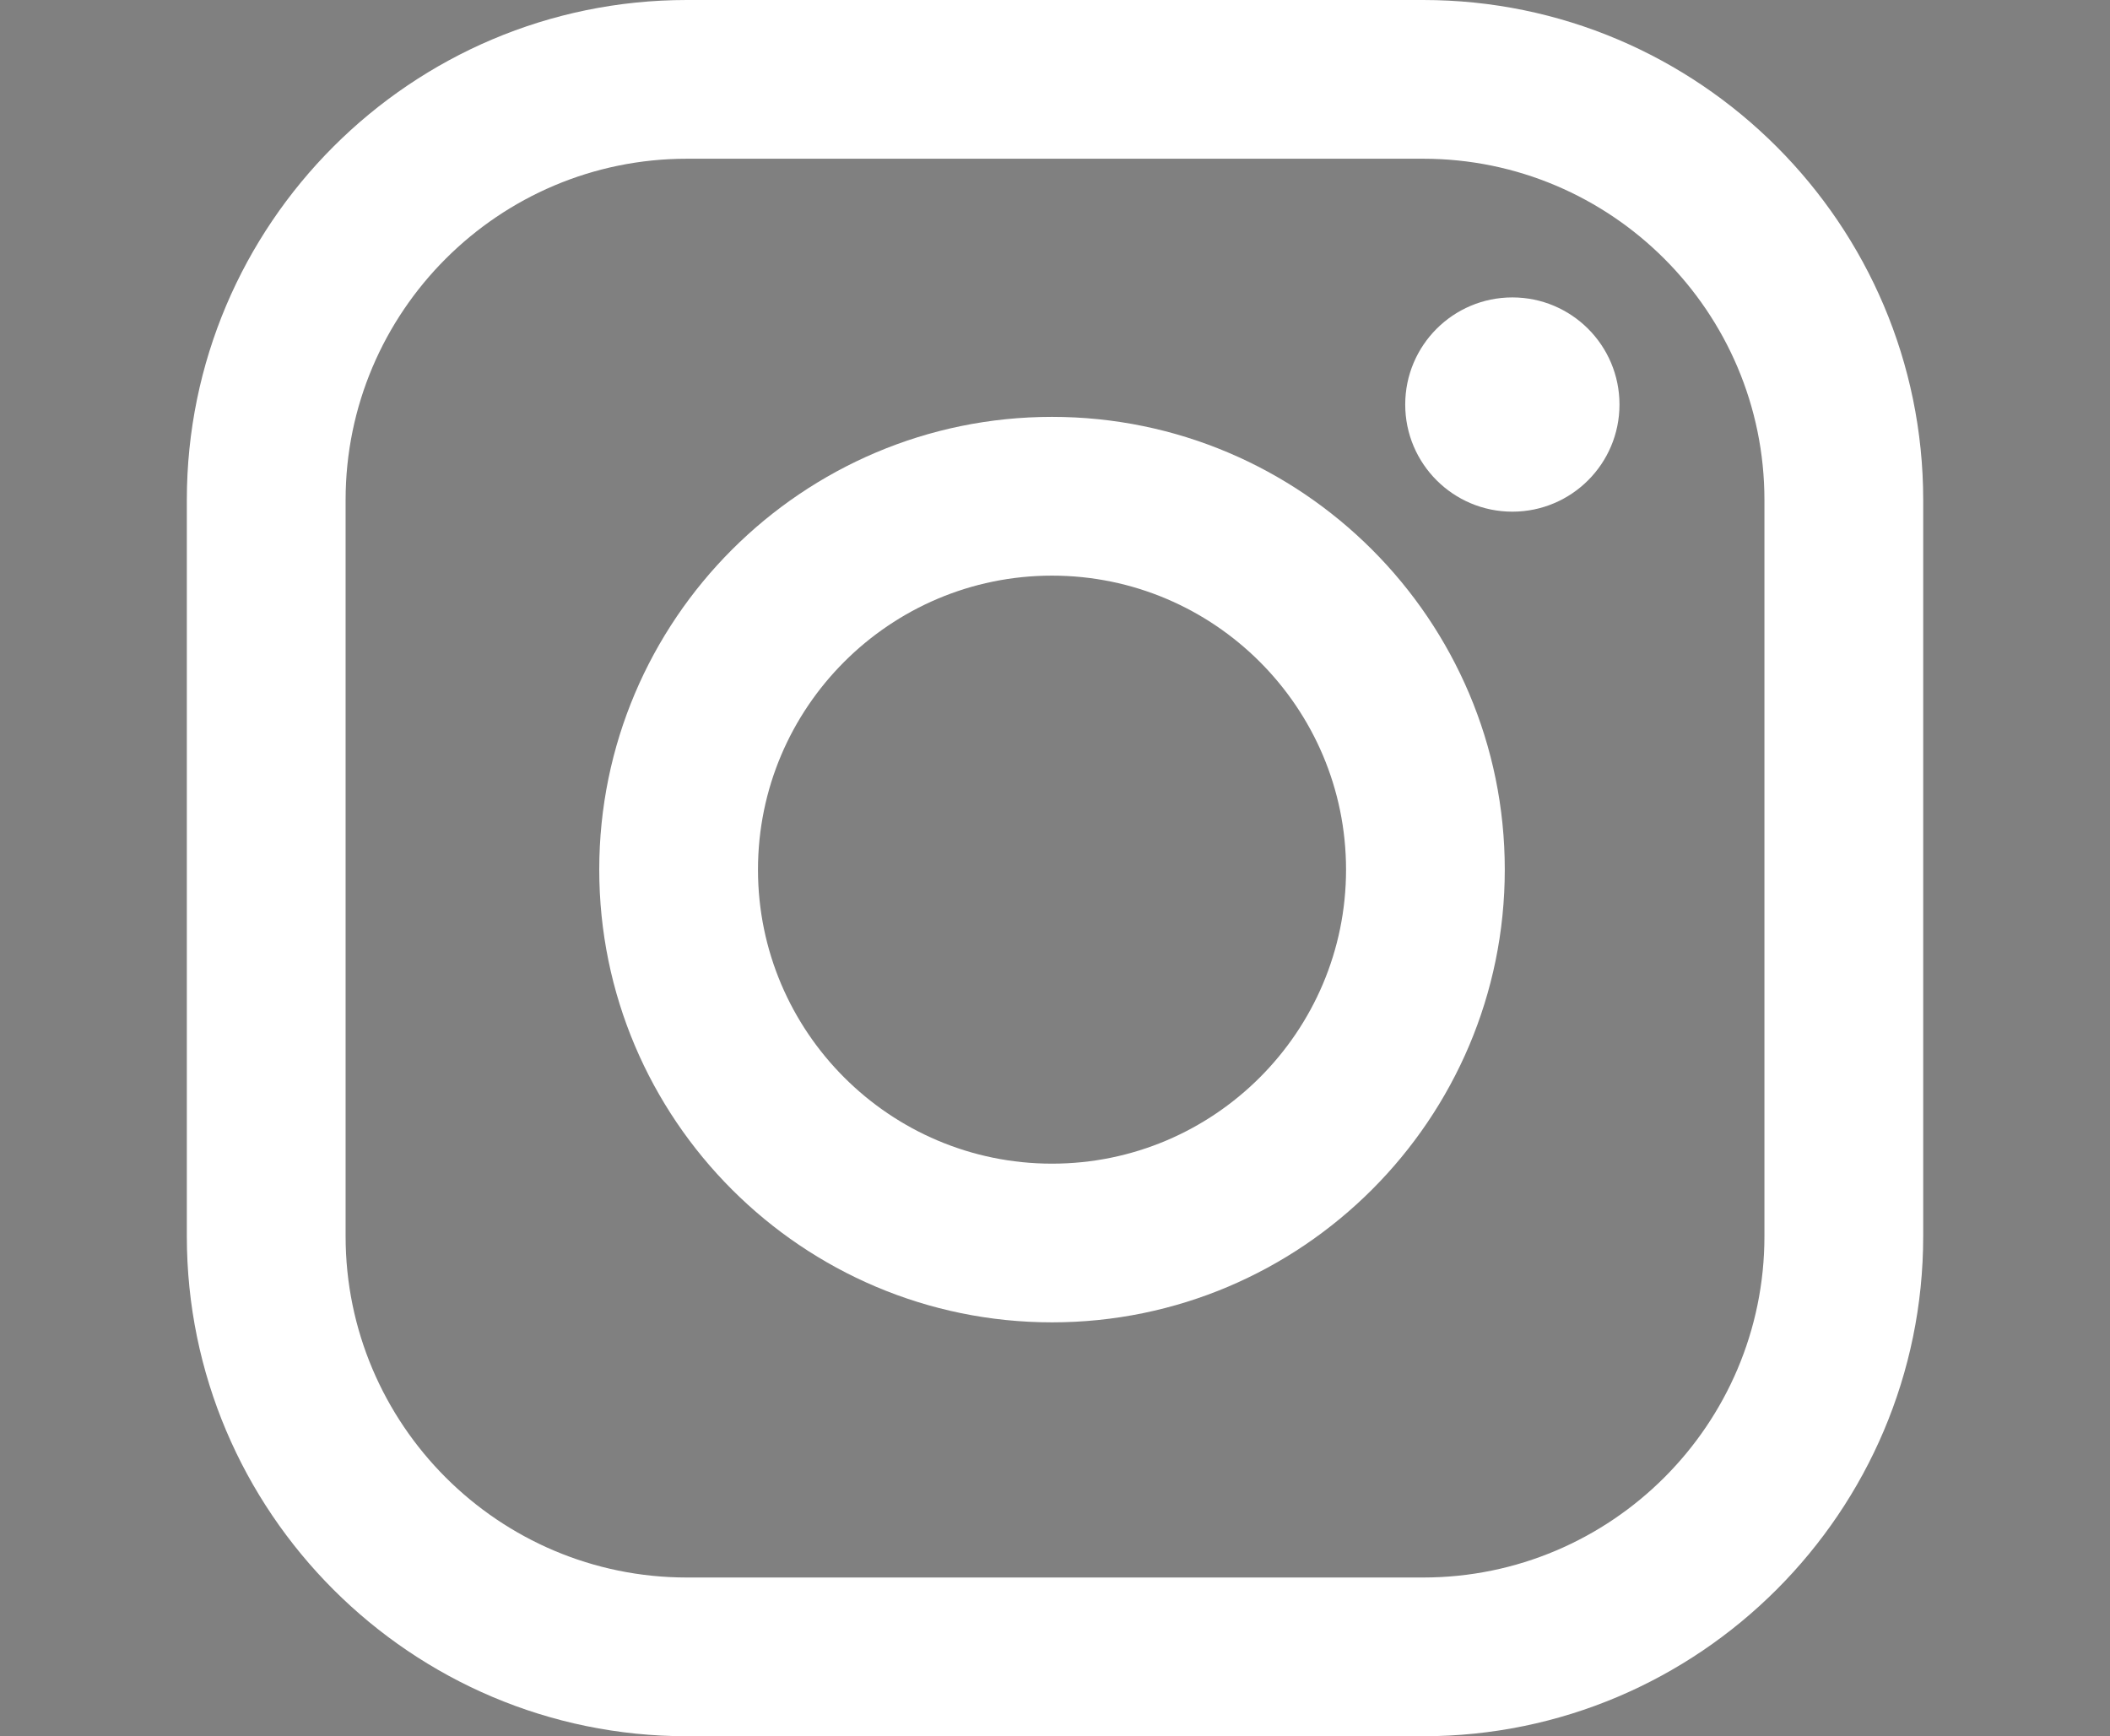 <?xml version="1.0" encoding="utf-8"?>
<!-- Generator: Adobe Illustrator 21.1.0, SVG Export Plug-In . SVG Version: 6.00 Build 0)  -->
<svg version="1.1" id="Layer_1" xmlns="http://www.w3.org/2000/svg" xmlns:xlink="http://www.w3.org/1999/xlink" x="0px" y="0px"
	 viewBox="0 0 60.76 50" enable-background="new 0 0 60.76 50" xml:space="preserve">
<rect x="0" y="0" width="60.76" height="50" fill="#808080" stroke="none"/>
<g>
	<path fill="#FFFFFF" d="M40.981,0H19.779C11.839,0,5.38,6.459,5.38,14.398v21.203C5.38,43.541,11.839,50,19.779,50h21.203
		c7.939,0,14.399-6.459,14.399-14.398V14.398C55.38,6.459,48.921,0,40.981,0z M50.809,35.602c0,5.419-4.409,9.827-9.827,9.827
		H19.779c-5.419,0-9.827-4.409-9.827-9.827V14.398c0-5.419,4.408-9.827,9.827-9.827h21.203c5.419,0,9.827,4.409,9.827,9.827V35.602z
		"/>
	<circle fill="#FFFFFF" cx="43.55" cy="11.65" r="3.085"/>
	<path fill="#FFFFFF" d="M30.294,12.005c-7.189,0-13.038,5.849-13.038,13.038c0,7.189,5.849,13.038,13.038,13.038
		c7.189,0,13.038-5.849,13.038-13.038C43.333,17.854,37.484,12.005,30.294,12.005z M30.294,33.511c-4.669,0-8.467-3.798-8.467-8.467
		c0-4.669,3.798-8.467,8.467-8.467s8.467,3.798,8.467,8.467C38.762,29.712,34.963,33.511,30.294,33.511z"/>
</g>
<rect x="-13.667" y="-849.421" fill="#000113" width="841.89" height="595.28"/>
<g>
	<rect x="22.462" y="-815.716" fill="#FFFFFF" width="100" height="100"/>
	<g>
		<g>
			<path fill="#000113" d="M89.424-725.716H55.499c-12.703,0-23.038-10.335-23.038-23.038v-33.925
				c0-12.703,10.334-23.038,23.038-23.038h33.925c12.703,0,23.038,10.334,23.038,23.038v33.925
				C112.462-736.051,102.127-725.716,89.424-725.716z M55.499-798.403c-8.67,0-15.724,7.054-15.724,15.724v33.925
				c0,8.67,7.054,15.724,15.724,15.724h33.925c8.67,0,15.724-7.054,15.724-15.724v-33.925c0-8.67-7.054-15.724-15.724-15.724H55.499
				z"/>
		</g>
		<g>
			<path fill="#000113" d="M72.325-744.786c-11.502,0-20.86-9.358-20.86-20.86c0-11.503,9.358-20.861,20.86-20.861
				c11.503,0,20.861,9.358,20.861,20.861C93.186-754.143,83.827-744.786,72.325-744.786z M72.325-779.193
				c-7.47,0-13.547,6.077-13.547,13.547c0,7.47,6.077,13.547,13.547,13.547c7.47,0,13.548-6.077,13.548-13.547
				C85.872-773.116,79.794-779.193,72.325-779.193z"/>
		</g>
		<circle fill="#000113" cx="93.533" cy="-787.076" r="4.936"/>
	</g>
</g>
<g>
	<rect x="140.867" y="-815.716" fill="#FFFFFF" width="100" height="100"/>
	<path fill="#000113" d="M194.603-715.716v-36.515h-11.918v-14.2h11.918v-12.932c0,0,0.467-14.531,14.795-16.047
		c0,0,7.448-0.689,14.746,0v12.951h-9.098c0,0-5.855,0-5.855,5.856c0,5.855,0,9.988,0,9.988h14.122l-2.342,14.191h-11.849v36.708
		H194.603z"/>
</g>
<g>
	<rect x="259.272" y="-815.716" fill="#FFFFFF" width="100" height="100"/>
	<g>
		<path fill="#000113" d="M348.928-752.629c-0.3,6.583-3.288,13.474-14.048,14.155c-10.76,0.682-42.443,0.598-51.111,0
			c-8.668-0.598-13.45-5.296-14.048-14.155c-0.598-8.859-0.598-18.21,0-26.387c0.598-8.177,4.882-13.044,14.048-13.857
			c9.167-0.813,44.137-0.697,51.708,0c7.572,0.697,12.852,5.296,13.451,13.857C349.525-770.455,349.226-759.212,348.928-752.629z"/>
		<polygon fill="#FFFFFF" points="301.702,-777.927 301.702,-753.418 321.628,-765.673 		"/>
	</g>
</g>
<g>
	<rect x="377.677" y="-815.716" fill="#FFFFFF" width="100" height="100"/>
	<path fill="#000113" d="M467.677-790.953c-5.846,2.748-8.794,2.299-8.794,2.299c5.996-3.948,6.546-8.795,6.546-8.795
		c-4.997,3.148-10.586,3.94-10.586,3.94v0.003c-2.987-3.155-7.213-5.126-11.9-5.126c-9.052,0-16.39,7.338-16.39,16.39
		c0,1.23,0.14,2.428,0.397,3.581c-21.858-0.853-33.314-17.173-33.314-17.173c-7.062,13.992,4.797,22.12,4.797,22.12
		c-3.997-0.133-6.929-1.866-6.929-1.866c-0.4,13.326,12.637,16.123,12.637,16.123c-2.421,0.933-7.174,0.267-7.174,0.267
		c3.73,11.193,14.924,11.46,14.924,11.46c-8.261,8.794-24.212,6.872-24.212,6.872c8.873,6.081,19.903,9.097,31.425,7.732
		c24.646-2.919,42.424-24.8,40.481-49.326C464.873-785.733,467.677-790.953,467.677-790.953z"/>
</g>
<g>
	<rect x="224.145" y="-535.716" fill="#FFFFFF" width="100" height="100"/>
	<g>
		<g>
			<path fill="#000113" d="M291.107-445.716h-33.925c-12.703,0-23.038-10.336-23.038-23.038v-33.925
				c0-12.703,10.335-23.037,23.038-23.037h33.925c12.703,0,23.038,10.334,23.038,23.037v33.925
				C314.145-456.052,303.81-445.716,291.107-445.716z M257.182-518.403c-8.67,0-15.724,7.055-15.724,15.725v33.925
				c0,8.671,7.054,15.724,15.724,15.724h33.925c8.67,0,15.724-7.053,15.724-15.724v-33.925c0-8.67-7.054-15.725-15.724-15.725
				H257.182z"/>
		</g>
		<g>
			<path fill="#000113" d="M274.008-464.786c-11.502,0-20.86-9.357-20.86-20.859c0-11.504,9.358-20.861,20.86-20.861
				c11.503,0,20.861,9.357,20.861,20.861C294.869-474.143,285.511-464.786,274.008-464.786z M274.008-499.193
				c-7.47,0-13.547,6.077-13.547,13.548c0,7.469,6.077,13.547,13.547,13.547s13.548-6.078,13.548-13.547
				C287.556-493.116,281.477-499.193,274.008-499.193z"/>
		</g>
		<circle fill="#000113" cx="295.216" cy="-507.075" r="4.936"/>
	</g>
</g>
<g>
	<rect x="342.55" y="-535.716" fill="#FFFFFF" width="100" height="100"/>
	<path fill="#000113" d="M396.286-435.716v-36.516h-11.918v-14.199h11.918v-12.933c0,0,0.467-14.531,14.795-16.047
		c0,0,7.449-0.688,14.746,0v12.95h-9.098c0,0-5.855,0.001-5.855,5.857c0,5.854,0,9.988,0,9.988h14.123l-2.342,14.19h-11.85v36.709
		H396.286z"/>
</g>
<g>
	<rect x="460.678" y="-535.716" fill="#FFFFFF" width="100" height="100"/>
	<path fill="#000113" d="M550.678-510.953c-5.846,2.749-8.795,2.299-8.795,2.299c5.996-3.948,6.547-8.795,6.547-8.795
		c-4.998,3.147-10.586,3.94-10.586,3.94v0.004c-2.988-3.156-7.213-5.127-11.9-5.127c-9.053,0-16.391,7.338-16.391,16.391
		c0,1.23,0.141,2.428,0.397,3.58c-21.857-0.852-33.314-17.172-33.314-17.172c-7.062,13.991,4.797,22.119,4.797,22.119
		c-3.996-0.133-6.928-1.865-6.928-1.865c-0.4,13.326,12.637,16.123,12.637,16.123c-2.422,0.934-7.174,0.268-7.174,0.268
		c3.73,11.193,14.924,11.459,14.924,11.459c-8.262,8.795-24.213,6.873-24.213,6.873c8.873,6.081,19.904,9.096,31.426,7.732
		c24.645-2.919,42.424-24.801,40.481-49.326C547.873-505.733,550.678-510.953,550.678-510.953z"/>
</g>
<g>
	<path fill="#FFFFFF" d="M132.462-619.716c0,33-27,60-60,60s-60-27-60-60s27-60,60-60S132.462-652.716,132.462-619.716z"/>
	<path fill="#000113" d="M89.424-579.716H55.499c-12.703,0-23.038-10.335-23.038-23.038v-33.925
		c0-12.703,10.334-23.038,23.038-23.038h33.925c12.703,0,23.038,10.334,23.038,23.038v33.925
		C112.462-590.051,102.127-579.716,89.424-579.716z M55.499-652.403c-8.67,0-15.724,7.054-15.724,15.724v33.925
		c0,8.67,7.054,15.724,15.724,15.724h33.925c8.67,0,15.724-7.054,15.724-15.724v-33.925c0-8.67-7.054-15.724-15.724-15.724H55.499z"
		/>
	<path fill="#000113" d="M72.325-598.786c-11.502,0-20.86-9.358-20.86-20.86c0-11.503,9.358-20.861,20.86-20.861
		c11.503,0,20.861,9.358,20.861,20.861C93.186-608.143,83.827-598.786,72.325-598.786z M72.325-633.193
		c-7.47,0-13.547,6.077-13.547,13.547c0,7.47,6.077,13.547,13.547,13.547c7.47,0,13.548-6.077,13.548-13.547
		C85.872-627.116,79.794-633.193,72.325-633.193z"/>
	<circle fill="#000113" cx="93.533" cy="-641.076" r="4.936"/>
</g>
<g>
	<path fill="#FFFFFF" d="M260.867-619.716c0,33-27,60-60,60s-60-27-60-60s27-60,60-60S260.867-652.716,260.867-619.716z"/>
	<path fill="#000113" d="M204.603-559.716v-46.515h-11.918v-14.2h11.918v-12.932c0,0,0.467-14.531,14.795-16.047
		c0,0,7.448-0.689,14.746,0v12.951h-9.098c0,0-5.855,0-5.855,5.856c0,5.855,0,9.988,0,9.988h14.122l-2.342,14.191h-11.849v46.708
		H204.603z"/>
</g>
<g>
	<path fill="#FFFFFF" d="M389.272-619.716c0,33-27,60-60,60s-60-27-60-60s27-60,60-60S389.272-652.716,389.272-619.716z"/>
	<path fill="#000113" d="M368.928-606.629c-0.3,6.583-3.288,13.474-14.048,14.155c-10.76,0.682-42.443,0.598-51.111,0
		c-8.668-0.598-13.45-5.296-14.048-14.155c-0.598-8.859-0.598-18.21,0-26.387c0.598-8.177,4.882-13.044,14.048-13.857
		c9.167-0.813,44.137-0.697,51.708,0c7.572,0.697,12.852,5.296,13.451,13.857C369.525-624.455,369.226-613.212,368.928-606.629z"/>
	<polygon fill="#FFFFFF" points="321.702,-631.927 321.702,-607.418 341.628,-619.673 	"/>
</g>
<g>
	<path fill="#FFFFFF" d="M331.665-229.706c-33,0-60,27-60,60s27,60,60,60s60-27,60-60S364.665-229.706,331.665-229.706z
		 M371.321-156.618c-0.3,6.583-3.288,13.473-14.048,14.154c-10.76,0.682-42.443,0.598-51.111,0
		c-8.668-0.598-13.45-5.295-14.048-14.154c-0.598-8.859-0.598-18.21,0-26.387c0.598-8.178,4.882-13.044,14.048-13.857
		c9.166-0.812,44.137-0.697,51.708,0c7.572,0.697,12.852,5.297,13.451,13.857C371.918-174.444,371.619-163.202,371.321-156.618z"/>
	<polygon fill="#FFFFFF" points="324.095,-157.408 344.021,-169.663 324.095,-181.917 	"/>
</g>
<g>
	<path fill="#FFFFFF" d="M517.677-619.716c0,33-27,60-60,60s-60-27-60-60s27-60,60-60S517.677-652.716,517.677-619.716z"/>
	<path fill="#000113" d="M497.677-644.953c-5.846,2.748-8.794,2.299-8.794,2.299c5.996-3.948,6.546-8.795,6.546-8.795
		c-4.997,3.148-10.586,3.94-10.586,3.94v0.003c-2.987-3.155-7.213-5.126-11.9-5.126c-9.052,0-16.39,7.338-16.39,16.39
		c0,1.23,0.14,2.428,0.397,3.581c-21.858-0.853-33.314-17.173-33.314-17.173c-7.062,13.992,4.797,22.12,4.797,22.12
		c-3.997-0.133-6.929-1.866-6.929-1.866c-0.4,13.326,12.637,16.123,12.637,16.123c-2.421,0.933-7.174,0.267-7.174,0.267
		c3.73,11.193,14.924,11.46,14.924,11.46c-8.261,8.794-24.212,6.872-24.212,6.872c8.873,6.081,19.903,9.097,31.425,7.732
		c24.646-2.919,42.424-24.8,40.481-49.326C494.873-639.733,497.677-644.953,497.677-644.953z"/>
</g>
<g>
	<path fill="#FFFFFF" d="M89.424-202.393H55.499c-8.67,0-15.724,7.054-15.724,15.724v33.926c0,8.67,7.054,15.724,15.724,15.724
		h33.925c8.67,0,15.724-7.054,15.724-15.724v-33.926C105.148-195.339,98.094-202.393,89.424-202.393z M72.325-148.775
		c-11.502,0-20.86-9.358-20.86-20.86c0-11.503,9.358-20.861,20.86-20.861c11.503,0,20.861,9.358,20.861,20.861
		C93.186-158.134,83.827-148.775,72.325-148.775z M93.534-186.13c-2.727,0-4.937-2.209-4.937-4.936c0-2.726,2.21-4.936,4.937-4.936
		c2.725,0,4.935,2.21,4.935,4.936C98.468-188.339,96.258-186.13,93.534-186.13z"/>
	<path fill="#FFFFFF" d="M72.325-183.182c-7.47,0-13.547,6.076-13.547,13.547c0,7.47,6.077,13.547,13.547,13.547
		c7.47,0,13.548-6.077,13.548-13.547C85.872-177.106,79.794-183.182,72.325-183.182z"/>
	<path fill="#FFFFFF" d="M72.462-229.706c-33,0-60,27-60,60s27,60,60,60s60-27,60-60S105.462-229.706,72.462-229.706z
		 M112.462-152.743c0,12.702-10.335,23.037-23.038,23.037H55.499c-12.703,0-23.038-10.335-23.038-23.037v-33.926
		c0-12.703,10.334-23.037,23.038-23.037h33.925c12.703,0,23.038,10.334,23.038,23.037V-152.743z"/>
</g>
<g>
	<path fill="#FFFFFF" d="M260.867-169.706c0-33-27-60-60-60s-60,27-60,60s27,60,60,60c1.256,0,2.499-0.052,3.736-0.129v-46.386
		h-11.918v-14.2h11.918v-12.932c0,0,0.467-14.531,14.795-16.047c0,0,7.448-0.689,14.746,0v12.95h-9.098c0,0-5.855,0.001-5.855,5.856
		c0,5.854,0,9.988,0,9.988h14.122l-2.342,14.19h-11.849v43.841C243.267-120.345,260.867-143.065,260.867-169.706z"/>
</g>
<path fill="#FFFFFF" d="M457.677-229.706c-33,0-60,27-60,60s27,60,60,60s60-27,60-60S490.677-229.706,457.677-229.706z
	 M489.583-186.44c1.943,24.526-15.835,46.408-40.481,49.326c-11.521,1.364-22.552-1.65-31.425-7.732c0,0,15.951,1.922,24.212-6.872
	c0,0-11.193-0.267-14.924-11.46c0,0,4.753,0.666,7.174-0.267c0,0-13.037-2.798-12.637-16.124c0,0,2.932,1.732,6.929,1.866
	c0,0-11.859-8.128-4.797-22.12c0,0,11.456,16.32,33.314,17.173c-0.257-1.153-0.397-2.351-0.397-3.581
	c0-9.052,7.338-16.391,16.39-16.391c4.688,0,8.913,1.972,11.9,5.127v-0.004c0,0,5.589-0.792,10.586-3.939
	c0,0-0.55,4.847-6.546,8.795c0,0,2.948,0.449,8.794-2.299C497.677-194.942,494.873-189.723,489.583-186.44z"/>
<g>
	<path fill="#000113" d="M1198.261-658.786c-33,0-60,27-60,60s27,60,60,60s60-27,60-60S1231.261-658.786,1198.261-658.786z
		 M1237.916-585.698c-0.3,6.583-3.288,13.473-14.049,14.154c-10.76,0.682-42.442,0.598-51.11,0
		c-8.667-0.598-13.45-5.295-14.048-14.154c-0.598-8.859-0.598-18.21,0-26.387c0.598-8.178,4.882-13.044,14.048-13.857
		c9.167-0.812,44.137-0.697,51.708,0c7.572,0.697,12.853,5.297,13.451,13.857C1238.514-603.524,1238.215-592.282,1237.916-585.698z"
		/>
	<polygon fill="#000113" points="1190.691,-586.488 1210.618,-598.743 1190.691,-610.997 	"/>
</g>
<g>
	<path fill="#000113" d="M1118.261-598.786c0-33-27-60-60-60s-60,27-60,60s27,60,60,60c1.256,0,2.498-0.051,3.736-0.129V-585.3
		h-11.918v-14.2h11.918v-12.932c0,0,0.467-14.531,14.795-16.047c0,0,7.448-0.69,14.746,0v12.95h-9.098c0,0-5.855,0.001-5.855,5.856
		c0,5.854,0,9.988,0,9.988h14.122l-2.342,14.19h-11.849v43.84C1100.66-549.425,1118.261-572.145,1118.261-598.786z"/>
</g>
<path fill="#000113" d="M1338.261-658.715c-33,0-60,27-60,60s27,59.999,60,59.999s60-26.999,60-59.999
	S1371.261-658.715,1338.261-658.715z M1370.167-615.449c1.943,24.526-15.835,46.408-40.48,49.326
	c-11.522,1.364-22.552-1.65-31.425-7.732c0,0,15.951,1.922,24.212-6.872c0,0-11.193-0.267-14.924-11.46c0,0,4.753,0.666,7.174-0.267
	c0,0-13.037-2.798-12.637-16.124c0,0,2.932,1.732,6.929,1.866c0,0-11.859-8.128-4.797-22.12c0,0,11.456,16.32,33.315,17.173
	c-0.257-1.153-0.396-2.351-0.396-3.581c0-9.052,7.338-16.391,16.39-16.391c4.688,0,8.913,1.972,11.9,5.127v-0.004
	c0,0,5.589-0.792,10.586-3.94c0,0-0.55,4.847-6.546,8.795c0,0,2.948,0.449,8.794-2.299
	C1378.261-623.951,1375.457-618.732,1370.167-615.449z"/>
<g>
	<path fill="#FFFFFF" d="M980.333-789.421c0,33-27,60-60,60s-60-27-60-60s27-60,60-60S980.333-822.421,980.333-789.421z"/>
	<path fill="#000113" d="M960.333-814.658c-5.846,2.748-8.794,2.299-8.794,2.299c5.996-3.948,6.546-8.795,6.546-8.795
		c-4.997,3.148-10.586,3.94-10.586,3.94v0.003c-2.987-3.155-7.213-5.126-11.9-5.126c-9.052,0-16.39,7.338-16.39,16.39
		c0,1.231,0.14,2.428,0.396,3.581c-21.858-0.853-33.315-17.173-33.315-17.173c-7.062,13.992,4.797,22.12,4.797,22.12
		c-3.997-0.133-6.929-1.866-6.929-1.866c-0.4,13.326,12.637,16.124,12.637,16.124c-2.421,0.933-7.174,0.267-7.174,0.267
		c3.73,11.193,14.924,11.46,14.924,11.46c-8.261,8.794-24.212,6.872-24.212,6.872c8.873,6.081,19.903,9.097,31.425,7.732
		c24.646-2.919,42.424-24.8,40.481-49.326C957.53-809.438,960.333-814.658,960.333-814.658z"/>
</g>
<g>
	<polygon fill="#FFFFFF" points="84.19,-418.167 94.99,-474.013 84.19,-529.858 119.342,-474.013 	"/>
</g>
<g>
	<polygon fill="#FFFFFF" points="60.459,-418.167 49.66,-474.013 60.459,-529.858 25.308,-474.013 	"/>
</g>
<polygon fill="#FFFFFF" points="118.522,-274.485 42.398,-274.485 106.274,-334.485 182.398,-334.485 "/>
<g>
	<polygon fill="#000113" points="920.107,-324.024 930.906,-379.87 920.107,-435.716 955.258,-379.87 	"/>
</g>
<g>
	<polygon fill="#000113" points="896.375,-324.024 885.577,-379.87 896.375,-435.716 861.225,-379.87 	"/>
</g>
<polygon fill="#000113" points="1171.79,-349.87 1095.666,-349.87 1159.541,-409.87 1235.666,-409.87 "/>
<g>
	<path fill="#000113" d="M293.071-952.629c-0.3,6.583-3.288,13.474-14.048,14.155c-10.76,0.682-42.443,0.598-51.111,0
		c-8.667-0.598-13.45-5.296-14.048-14.155c-0.598-8.859-0.598-18.21,0-26.387c0.598-8.177,4.882-13.044,14.048-13.857
		c9.167-0.813,44.137-0.697,51.709,0c7.572,0.697,12.852,5.296,13.451,13.857C293.668-970.455,293.369-959.212,293.071-952.629z"/>
</g>
<g>
	<polygon fill="#FFFFFF" points="354.132,-977.927 354.132,-953.418 374.058,-965.673 	"/>
</g>
<polygon fill="#000113" points="1075.666,-404.973 1025.462,-354.767 975.258,-404.973 "/>
<polygon fill="#6609B7" points="835.038,-166.893 784.834,-116.688 734.63,-166.893 "/>
<polygon fill="#FFD700" points="1326.19,-183.996 1318.19,-175.996 1310.19,-183.996 "/>
<polygon fill="#FFD700" points="1326.19,-183.996 1318.19,-191.996 1310.19,-183.996 "/>
<circle fill="none" stroke="#FFFFFF" stroke-width="7" stroke-miterlimit="10" cx="611.63" cy="-983.421" r="80"/>
<circle fill="none" stroke="#FFFFFF" stroke-width="7" stroke-miterlimit="10" cx="796.86" cy="-983.421" r="80"/>
<circle fill="none" stroke="#FFFFFF" stroke-width="7" stroke-miterlimit="10" cx="980.333" cy="-983.421" r="80"/>
<path fill="none" stroke="#FFFFFF" stroke-width="7" stroke-miterlimit="10" d="M659.253-963.488c0,9.231-6.6,16.713-14.741,16.713
	h-65.771c-8.142,0-14.741-7.483-14.741-16.713v-29.572c0-9.23,6.6-16.713,14.741-16.713h65.771c8.142,0,14.741,7.482,14.741,16.713
	V-963.488z"/>
<circle fill="none" stroke="#FFFFFF" stroke-width="7" stroke-miterlimit="10" cx="611.626" cy="-978.274" r="16.286"/>
<path fill="none" stroke="#FFFFFF" stroke-width="7" stroke-miterlimit="10" d="M624.275-1012.267c0,1.377-1.343,2.494-3,2.494
	h-19.297c-1.657,0-3-1.117-3-2.494v-8.727c0-1.377,1.343-2.494,3-2.494h19.297c1.657,0,3,1.117,3,2.494V-1012.267z"/>
<path fill="#FFFFFF" d="M583.126-1011.273c0,0.829-0.691,1.5-1.542,1.5h-9.916c-0.852,0-1.542-0.671-1.542-1.5v-5.25
	c0-0.829,0.69-1.5,1.542-1.5h9.916c0.851,0,1.542,0.671,1.542,1.5V-1011.273z"/>
<circle fill="#FFFFFF" cx="642.626" cy="-994.56" r="5.999"/>
<path fill="none" stroke="#FFFFFF" stroke-width="7" stroke-miterlimit="10" d="M819.702-943.926h-49.683
	c-8.03,0-14.541-6.509-14.541-14.54h49.683C805.16-950.435,811.672-943.926,819.702-943.926c8.03,0,14.541-6.509,14.541-14.54
	v-64.449h-64.224v64.449"/>
<path fill="none" stroke="#FFFFFF" stroke-width="7" stroke-miterlimit="10" d="M763.412-938.577"/>
<line fill="none" stroke="#FFFFFF" stroke-width="7" stroke-linecap="round" stroke-miterlimit="10" x1="781.326" y1="-1009.348" x2="823.161" y2="-1009.348"/>
<line fill="none" stroke="#FFFFFF" stroke-width="7" stroke-linecap="round" stroke-miterlimit="10" x1="781.326" y1="-996.307" x2="823.161" y2="-996.307"/>
<line fill="none" stroke="#FFFFFF" stroke-width="7" stroke-linecap="round" stroke-miterlimit="10" x1="781.326" y1="-983.266" x2="823.161" y2="-983.266"/>
<line fill="none" stroke="#FFFFFF" stroke-width="7" stroke-linecap="round" stroke-miterlimit="10" x1="781.326" y1="-970.226" x2="823.161" y2="-970.226"/>
<polygon fill="none" stroke="#FFFFFF" stroke-width="7" stroke-linejoin="round" stroke-miterlimit="10" points="1017.729,-983.266 
	960.792,-950.393 960.792,-1016.139 "/>
<circle fill="none" stroke="#FFFFFF" stroke-width="7" stroke-miterlimit="10" cx="1161.066" cy="-983.421" r="80"/>
<g>
	<path fill="#FFFFFF" d="M611.63-1257.945c-46.042,0-83.5,37.458-83.5,83.5s37.458,83.5,83.5,83.5c46.042,0,83.5-37.458,83.5-83.5
		S657.672-1257.945,611.63-1257.945z M611.63-1097.945c-42.183,0-76.5-34.318-76.5-76.5s34.317-76.5,76.5-76.5
		c42.183,0,76.5,34.318,76.5,76.5S653.813-1097.945,611.63-1097.945z"/>
	<path fill="#FFFFFF" d="M644.512-1204.298h-16.737v-7.721c0-3.305-2.916-5.994-6.5-5.994h-19.297c-3.584,0-6.5,2.689-6.5,5.994
		v7.721h-12.352v-3.25c0-0.828-0.691-1.5-1.542-1.5h-9.916c-0.852,0-1.542,0.672-1.542,1.5v5.25c0,0.13,0.022,0.255,0.055,0.375
		c-5.754,3.404-9.682,10.119-9.682,17.838v29.572c0,11.146,8.183,20.213,18.241,20.213h65.771c10.059,0,18.241-9.068,18.241-20.213
		v-29.572C662.753-1195.23,654.571-1204.298,644.512-1204.298z M602.478-1204.299v-6.713l18.297,0.001v6.713L602.478-1204.299z
		 M655.753-1154.513c0,7.286-5.043,13.213-11.241,13.213h-65.771c-6.198,0-11.241-5.928-11.241-13.213v-29.572
		c0-7.286,5.043-13.213,11.241-13.213h23.237h19.297h23.237c6.198,0,11.241,5.927,11.241,13.213V-1154.513z"/>
	<path fill="#FFFFFF" d="M611.626-1189.085c-10.91,0-19.786,8.876-19.786,19.787s8.876,19.786,19.786,19.786
		c10.91,0,19.786-8.876,19.786-19.786S622.536-1189.085,611.626-1189.085z M611.626-1156.512c-7.051,0-12.786-5.736-12.786-12.786
		c0-7.051,5.735-12.787,12.786-12.787c7.051,0,12.786,5.736,12.786,12.787C624.412-1162.248,618.677-1156.512,611.626-1156.512z"/>
	<circle fill="#FFFFFF" cx="642.626" cy="-1185.585" r="5.999"/>
</g>
<g>
	<path fill="#FFFFFF" d="M796.86-1257.945c-46.042,0-83.5,37.458-83.5,83.5s37.458,83.5,83.5,83.5c46.042,0,83.5-37.458,83.5-83.5
		S842.902-1257.945,796.86-1257.945z M796.86-1097.945c-42.183,0-76.5-34.318-76.5-76.5s34.317-76.5,76.5-76.5
		s76.5,34.318,76.5,76.5S839.042-1097.945,796.86-1097.945z"/>
	<path fill="#FFFFFF" d="M766.519-1152.991h-14.541v3.5c0,9.948,8.093,18.041,18.041,18.041h49.683
		c9.948,0,18.041-8.093,18.041-18.041v-67.949h-71.224V-1152.991z M770.019-1138.451c-4.865,0-9.006-3.163-10.473-7.541h42.455
		c0.553,2.798,1.754,5.367,3.441,7.541H770.019z M773.519-1210.44h57.224v60.949c0,6.088-4.953,11.041-11.041,11.041
		c-6.088,0-11.041-4.953-11.041-11.041v-3.5h-35.142V-1210.44z"/>
	<path fill="#FFFFFF" d="M781.326-1196.872h41.836c1.933,0,3.5-1.567,3.5-3.5s-1.567-3.5-3.5-3.5h-41.836
		c-1.933,0-3.5,1.567-3.5,3.5S779.393-1196.872,781.326-1196.872z"/>
	<path fill="#FFFFFF" d="M781.326-1183.832h41.836c1.933,0,3.5-1.567,3.5-3.5s-1.567-3.5-3.5-3.5h-41.836
		c-1.933,0-3.5,1.567-3.5,3.5S779.393-1183.832,781.326-1183.832z"/>
	<path fill="#FFFFFF" d="M781.326-1170.79h41.836c1.933,0,3.5-1.567,3.5-3.5s-1.567-3.5-3.5-3.5h-41.836c-1.933,0-3.5,1.567-3.5,3.5
		S779.393-1170.79,781.326-1170.79z"/>
	<path fill="#FFFFFF" d="M826.661-1161.25c0-1.933-1.567-3.5-3.5-3.5h-41.836c-1.933,0-3.5,1.567-3.5,3.5s1.567,3.5,3.5,3.5h41.836
		C825.094-1157.75,826.661-1159.317,826.661-1161.25z"/>
</g>
<g>
	<path fill="#FFFFFF" d="M980.333-1257.945c-46.042,0-83.5,37.458-83.5,83.5s37.458,83.5,83.5,83.5c46.042,0,83.5-37.458,83.5-83.5
		S1026.375-1257.945,980.333-1257.945z M980.333-1097.945c-42.183,0-76.5-34.318-76.5-76.5s34.317-76.5,76.5-76.5
		s76.5,34.318,76.5,76.5S1022.516-1097.945,980.333-1097.945z"/>
	<path fill="#FFFFFF" d="M1019.479-1177.322l-56.936-32.872c-1.082-0.625-2.418-0.625-3.5,0c-1.083,0.625-1.75,1.781-1.75,3.031
		v65.746c0,1.25,0.667,2.406,1.75,3.031c0.541,0.312,1.145,0.469,1.75,0.469c0.604,0,1.209-0.156,1.75-0.469l56.936-32.874
		c1.083-0.625,1.75-1.781,1.75-3.031S1020.562-1176.697,1019.479-1177.322z M964.292-1147.48v-53.621l46.436,26.81L964.292-1147.48z
		"/>
</g>
<polygon fill="none" stroke="#FFFFFF" stroke-width="6" stroke-linejoin="round" stroke-miterlimit="10" points="1200.017,-952.866 
	1127.735,-952.866 1116.493,-1002.661 1211.262,-1002.661 "/>
<g>
	
		<line fill="none" stroke="#FFFFFF" stroke-width="6" stroke-linecap="round" stroke-linejoin="round" stroke-miterlimit="10" x1="1136.57" y1="-987.401" x2="1144.201" y2="-987.401"/>
	
		<line fill="none" stroke="#FFFFFF" stroke-width="6" stroke-linecap="round" stroke-linejoin="round" stroke-miterlimit="10" x1="1159.861" y1="-987.401" x2="1167.49" y2="-987.401"/>
	
		<line fill="none" stroke="#FFFFFF" stroke-width="6" stroke-linecap="round" stroke-linejoin="round" stroke-miterlimit="10" x1="1183.152" y1="-987.401" x2="1190.781" y2="-987.401"/>
</g>
<g>
	
		<line fill="none" stroke="#FFFFFF" stroke-width="6" stroke-linecap="round" stroke-linejoin="round" stroke-miterlimit="10" x1="1136.57" y1="-977.764" x2="1144.201" y2="-977.764"/>
	
		<line fill="none" stroke="#FFFFFF" stroke-width="6" stroke-linecap="round" stroke-linejoin="round" stroke-miterlimit="10" x1="1159.861" y1="-977.764" x2="1167.49" y2="-977.764"/>
	
		<line fill="none" stroke="#FFFFFF" stroke-width="6" stroke-linecap="round" stroke-linejoin="round" stroke-miterlimit="10" x1="1183.152" y1="-977.764" x2="1190.781" y2="-977.764"/>
</g>
<g>
	
		<line fill="none" stroke="#FFFFFF" stroke-width="6" stroke-linecap="round" stroke-linejoin="round" stroke-miterlimit="10" x1="1136.57" y1="-968.125" x2="1144.201" y2="-968.125"/>
	
		<line fill="none" stroke="#FFFFFF" stroke-width="6" stroke-linecap="round" stroke-linejoin="round" stroke-miterlimit="10" x1="1159.861" y1="-968.125" x2="1167.49" y2="-968.125"/>
	
		<line fill="none" stroke="#FFFFFF" stroke-width="6" stroke-linecap="round" stroke-linejoin="round" stroke-miterlimit="10" x1="1183.152" y1="-968.125" x2="1190.781" y2="-968.125"/>
</g>
<polyline fill="none" stroke="#FFFFFF" stroke-width="6" stroke-linecap="round" stroke-linejoin="round" stroke-miterlimit="10" points="
	1144.201,-1002.661 1110.869,-1021.133 1125.929,-1021.133 1159.459,-1002.661 "/>
<circle fill="none" stroke="#FFFFFF" stroke-width="6" stroke-linecap="round" stroke-linejoin="round" stroke-miterlimit="10" cx="1144.778" cy="-944.032" r="8.634"/>
<circle fill="none" stroke="#FFFFFF" stroke-width="6" stroke-linecap="round" stroke-linejoin="round" stroke-miterlimit="10" cx="1183.376" cy="-944.032" r="8.633"/>
<g>
	<path fill="#FFFFFF" d="M1161.066-1257.79c-46.042,0-83.5,37.458-83.5,83.5s37.458,83.5,83.5,83.5c46.042,0,83.5-37.458,83.5-83.5
		S1207.108-1257.79,1161.066-1257.79z M1161.066-1097.79c-42.182,0-76.5-34.318-76.5-76.5s34.318-76.5,76.5-76.5
		c42.183,0,76.5,34.318,76.5,76.5S1203.248-1097.79,1161.066-1097.79z"/>
	<path fill="#FFFFFF" d="M1211.262-1196.53h-51.032l-32.854-18.1c-0.443-0.245-0.941-0.373-1.447-0.373h-15.06
		c-1.367,0-2.562,0.925-2.904,2.249c-0.343,1.324,0.254,2.712,1.45,3.375l23.184,12.848h-16.106c-0.912,0-1.774,0.415-2.344,1.127
		c-0.568,0.712-0.783,1.645-0.583,2.534l11.242,49.794c0.31,1.368,1.524,2.339,2.927,2.339h6.994
		c-1.001,1.718-1.585,3.707-1.585,5.834c0,6.415,5.22,11.633,11.635,11.633c6.414,0,11.633-5.219,11.633-11.633
		c0-2.127-0.584-4.117-1.585-5.834h18.501c-1.002,1.718-1.585,3.707-1.585,5.834c0,6.415,5.219,11.633,11.634,11.633
		c6.414,0,11.633-5.219,11.633-11.633c0-2.127-0.584-4.117-1.585-5.834h6.593c1.402,0,2.617-0.971,2.927-2.339l11.245-49.794
		c0.2-0.889-0.014-1.822-0.583-2.534C1213.036-1196.116,1212.174-1196.53,1211.262-1196.53z M1144.779-1129.268
		c-3.107,0-5.635-2.527-5.635-5.633s2.527-5.634,5.635-5.634c3.105,0,5.633,2.527,5.633,5.634S1147.884-1129.268,1144.779-1129.268z
		 M1183.376-1129.268c-3.107,0-5.634-2.527-5.634-5.633s2.527-5.634,5.634-5.634c3.105,0,5.633,2.527,5.633,5.634
		S1186.482-1129.268,1183.376-1129.268z M1122.472-1209.002h2.686l22.64,12.472h-2.821L1122.472-1209.002z M1197.619-1146.736
		h-67.485l-9.888-43.794h39.207c0,0,0.003,0,0.004,0c0,0,0.002,0,0.004,0h48.049L1197.619-1146.736z"/>
	<path fill="#FFFFFF" d="M1144.201-1181.271h-7.631c-1.657,0-3,1.343-3,3s1.343,3,3,3h7.631c1.657,0,3-1.343,3-3
		S1145.858-1181.271,1144.201-1181.271z"/>
	<path fill="#FFFFFF" d="M1156.861-1178.271c0,1.657,1.343,3,3,3h7.629c1.657,0,3-1.343,3-3s-1.343-3-3-3h-7.629
		C1158.203-1181.271,1156.861-1179.928,1156.861-1178.271z"/>
	<path fill="#FFFFFF" d="M1183.152-1175.271h7.63c1.657,0,3-1.343,3-3s-1.343-3-3-3h-7.63c-1.657,0-3,1.343-3,3
		S1181.494-1175.271,1183.152-1175.271z"/>
	<path fill="#FFFFFF" d="M1144.201-1171.633h-7.631c-1.657,0-3,1.343-3,3s1.343,3,3,3h7.631c1.657,0,3-1.343,3-3
		S1145.858-1171.633,1144.201-1171.633z"/>
	<path fill="#FFFFFF" d="M1167.49-1171.633h-7.629c-1.657,0-3,1.343-3,3s1.343,3,3,3h7.629c1.657,0,3-1.343,3-3
		S1169.147-1171.633,1167.49-1171.633z"/>
	<path fill="#FFFFFF" d="M1183.152-1165.633h7.63c1.657,0,3-1.343,3-3s-1.343-3-3-3h-7.63c-1.657,0-3,1.343-3,3
		S1181.494-1165.633,1183.152-1165.633z"/>
	<path fill="#FFFFFF" d="M1144.201-1161.995h-7.631c-1.657,0-3,1.343-3,3c0,1.657,1.343,3,3,3h7.631c1.657,0,3-1.343,3-3
		C1147.201-1160.652,1145.858-1161.995,1144.201-1161.995z"/>
	<path fill="#FFFFFF" d="M1167.49-1161.995h-7.629c-1.657,0-3,1.343-3,3c0,1.657,1.343,3,3,3h7.629c1.657,0,3-1.343,3-3
		C1170.49-1160.652,1169.147-1161.995,1167.49-1161.995z"/>
	<path fill="#FFFFFF" d="M1183.152-1155.995h7.63c1.657,0,3-1.343,3-3c0-1.657-1.343-3-3-3h-7.63c-1.657,0-3,1.343-3,3
		C1180.152-1157.338,1181.494-1155.995,1183.152-1155.995z"/>
</g>
<g>
	<g>
		<path fill="#000113" d="M1478.261-658.793c-33.084,0-60,26.916-60,60s26.916,60,60,60c33.084,0,60-26.916,60-60
			S1511.345-658.793,1478.261-658.793z M1478.261-543.823c-30.31,0-54.97-24.659-54.97-54.97c0-30.31,24.659-54.97,54.97-54.97
			c30.311,0,54.97,24.659,54.97,54.97C1533.231-568.482,1508.572-543.823,1478.261-543.823z"/>
		<path fill="#000113" d="M1501.889-620.244h-12.027v-5.548c0-2.374-2.095-4.307-4.671-4.307h-13.865
			c-2.575,0-4.671,1.933-4.671,4.307v5.548h-8.875v-2.335c0-0.595-0.496-1.078-1.108-1.078h-7.125c-0.612,0-1.108,0.483-1.108,1.078
			v3.772c0,0.094,0.017,0.183,0.039,0.27c-4.134,2.446-6.956,7.271-6.956,12.817v21.25c0,8.009,5.879,14.523,13.107,14.523h47.261
			c7.228,0,13.107-6.515,13.107-14.523v-21.25C1514.996-613.728,1509.117-620.244,1501.889-620.244z M1471.685-620.244v-4.825
			l13.147,0.002v4.823H1471.685z M1509.966-584.47c0,5.234-3.624,9.494-8.077,9.494h-47.261c-4.454,0-8.078-4.26-8.078-9.494v-21.25
			c0-5.234,3.624-9.494,8.078-9.494h16.697h13.865h16.698c4.453,0,8.077,4.26,8.077,9.494V-584.47z"/>
		<path fill="#000113" d="M1478.258-609.312c-7.84,0-14.218,6.379-14.218,14.219c0,7.839,6.378,14.217,14.218,14.217
			c7.84,0,14.218-6.378,14.218-14.217C1492.476-602.933,1486.098-609.312,1478.258-609.312z M1478.258-585.907
			c-5.066,0-9.188-4.121-9.188-9.187c0-5.067,4.121-9.188,9.188-9.188s9.188,4.121,9.188,9.188
			C1487.446-590.028,1483.325-585.907,1478.258-585.907z"/>
		<circle fill="#000113" cx="1500.534" cy="-606.798" r="4.311"/>
	</g>
	<g>
		<path fill="#000113" d="M1618.261-658.793c-33.084,0-60,26.916-60,60s26.916,60,60,60c33.084,0,60-26.916,60-60
			S1651.345-658.793,1618.261-658.793z M1618.261-543.823c-30.31,0-54.97-24.659-54.97-54.97c0-30.31,24.659-54.97,54.97-54.97
			c30.311,0,54.97,24.659,54.97,54.97C1673.231-568.482,1648.572-543.823,1618.261-543.823z"/>
		<path fill="#000113" d="M1596.459-583.377h-10.449v2.515c0,7.148,5.815,12.964,12.964,12.964h35.7
			c7.148,0,12.964-5.815,12.964-12.964v-48.825h-51.179V-583.377z M1598.974-572.929c-3.496,0-6.471-2.273-7.525-5.418h30.507
			c0.397,2.011,1.261,3.857,2.473,5.418H1598.974z M1601.49-624.657h41.118v43.795c0,4.375-3.559,7.934-7.934,7.934
			c-4.374,0-7.934-3.559-7.934-7.934v-2.515h-25.251V-624.657z"/>
		<path fill="#000113" d="M1607.099-614.908h30.062c1.389,0,2.515-1.125,2.515-2.515c0-1.39-1.126-2.515-2.515-2.515h-30.062
			c-1.389,0-2.515,1.125-2.515,2.515C1604.584-616.033,1605.71-614.908,1607.099-614.908z"/>
		<path fill="#000113" d="M1607.099-605.538h30.062c1.389,0,2.515-1.126,2.515-2.515c0-1.389-1.126-2.515-2.515-2.515h-30.062
			c-1.389,0-2.515,1.126-2.515,2.515C1604.584-606.664,1605.71-605.538,1607.099-605.538z"/>
		<path fill="#000113" d="M1607.099-596.166h30.062c1.389,0,2.515-1.127,2.515-2.516c0-1.39-1.126-2.515-2.515-2.515h-30.062
			c-1.389,0-2.515,1.125-2.515,2.515C1604.584-597.293,1605.71-596.166,1607.099-596.166z"/>
		<path fill="#000113" d="M1639.675-589.311c0-1.389-1.126-2.515-2.515-2.515h-30.062c-1.389,0-2.515,1.126-2.515,2.515
			c0,1.389,1.126,2.516,2.515,2.516h30.062C1638.549-586.796,1639.675-587.923,1639.675-589.311z"/>
	</g>
	<g>
		<path fill="#000113" d="M1758.261-658.793c-33.084,0-60,26.916-60,60s26.916,60,60,60c33.084,0,60-26.916,60-60
			S1791.345-658.793,1758.261-658.793z M1758.261-543.823c-30.31,0-54.97-24.659-54.97-54.97c0-30.31,24.659-54.97,54.97-54.97
			c30.311,0,54.97,24.659,54.97,54.97C1813.231-568.482,1788.572-543.823,1758.261-543.823z"/>
		<path fill="#000113" d="M1786.39-600.86l-40.913-23.62c-0.777-0.449-1.737-0.449-2.515,0c-0.778,0.448-1.258,1.279-1.258,2.178
			v47.243c0,0.898,0.479,1.728,1.258,2.178c0.389,0.225,0.823,0.337,1.258,0.337c0.434,0,0.868-0.112,1.257-0.337l40.913-23.622
			c0.777-0.45,1.257-1.279,1.257-2.178C1787.647-599.581,1787.167-600.41,1786.39-600.86z M1746.735-579.416v-38.53l33.367,19.265
			L1746.735-579.416z"/>
	</g>
	<g>
		<path fill="#000113" d="M1898.261-658.638c-33.084,0-60,26.915-60,60c0,33.083,26.916,60,60,60c33.084,0,60-26.917,60-60
			C1958.261-631.723,1931.345-658.638,1898.261-658.638z M1898.261-543.668c-30.31,0-54.97-24.659-54.97-54.97
			s24.659-54.97,54.97-54.97c30.311,0,54.97,24.659,54.97,54.97S1928.572-543.668,1898.261-543.668z"/>
		<path fill="#000113" d="M1934.33-614.619h-36.67l-23.607-13.005c-0.318-0.176-0.677-0.269-1.04-0.269h-10.821
			c-0.982,0-1.841,0.665-2.087,1.617c-0.246,0.951,0.183,1.947,1.042,2.425l16.659,9.232h-11.573c-0.655,0-1.276,0.298-1.685,0.811
			c-0.408,0.511-0.562,1.182-0.419,1.82l8.078,35.78c0.223,0.983,1.096,1.682,2.104,1.682h5.025
			c-0.72,1.233-1.139,2.664-1.139,4.191c0,4.609,3.751,8.359,8.36,8.359c4.608,0,8.358-3.75,8.358-8.359
			c0-1.527-0.419-2.958-1.139-4.191h13.294c-0.72,1.233-1.139,2.664-1.139,4.191c0,4.609,3.75,8.359,8.359,8.359
			s8.359-3.75,8.359-8.359c0-1.527-0.42-2.958-1.139-4.191h4.737c1.007,0,1.88-0.698,2.102-1.682l8.08-35.78
			c0.144-0.639-0.01-1.31-0.419-1.82C1935.605-614.321,1934.986-614.619,1934.33-614.619z M1886.558-566.287
			c-2.233,0-4.049-1.815-4.049-4.048c0-2.231,1.815-4.048,4.049-4.048c2.231,0,4.047,1.816,4.047,4.048
			C1890.605-568.102,1888.789-566.287,1886.558-566.287z M1914.292-566.287c-2.232,0-4.048-1.815-4.048-4.048
			c0-2.231,1.816-4.048,4.048-4.048c2.231,0,4.048,1.816,4.048,4.048C1918.34-568.102,1916.524-566.287,1914.292-566.287z
			 M1870.529-623.581h1.93l16.269,8.962h-2.027L1870.529-623.581z M1924.527-578.838h-48.492l-7.105-31.47h28.173h0.003
			c0,0,0.001,0,0.003,0h34.525L1924.527-578.838z"/>
		<path fill="#000113" d="M1886.142-603.653h-5.482c-1.191,0-2.156,0.965-2.156,2.155c0,1.19,0.965,2.156,2.156,2.156h5.482
			c1.191,0,2.156-0.966,2.156-2.156C1888.298-602.688,1887.333-603.653,1886.142-603.653z"/>
		<path fill="#000113" d="M1895.24-601.498c0,1.19,0.965,2.156,2.155,2.156h5.482c1.191,0,2.155-0.966,2.155-2.156
			c0-1.19-0.965-2.155-2.155-2.155h-5.482C1896.204-603.653,1895.24-602.688,1895.24-601.498z"/>
		<path fill="#000113" d="M1914.131-599.342h5.482c1.19,0,2.155-0.966,2.155-2.156c0-1.19-0.965-2.155-2.155-2.155h-5.482
			c-1.191,0-2.155,0.965-2.155,2.155C1911.976-600.307,1912.941-599.342,1914.131-599.342z"/>
		<path fill="#000113" d="M1886.142-596.729h-5.482c-1.191,0-2.156,0.966-2.156,2.156c0,1.19,0.965,2.155,2.156,2.155h5.482
			c1.191,0,2.156-0.965,2.156-2.155C1888.298-595.764,1887.333-596.729,1886.142-596.729z"/>
		<path fill="#000113" d="M1902.877-596.729h-5.482c-1.19,0-2.155,0.966-2.155,2.156c0,1.19,0.965,2.155,2.155,2.155h5.482
			c1.191,0,2.155-0.965,2.155-2.155C1905.033-595.764,1904.068-596.729,1902.877-596.729z"/>
		<path fill="#000113" d="M1914.131-592.418h5.482c1.19,0,2.155-0.965,2.155-2.155c0-1.19-0.965-2.156-2.155-2.156h-5.482
			c-1.191,0-2.155,0.966-2.155,2.156C1911.976-593.383,1912.941-592.418,1914.131-592.418z"/>
		<path fill="#000113" d="M1886.142-589.803h-5.482c-1.191,0-2.156,0.965-2.156,2.155c0,1.19,0.965,2.156,2.156,2.156h5.482
			c1.191,0,2.156-0.966,2.156-2.156C1888.298-588.838,1887.333-589.803,1886.142-589.803z"/>
		<path fill="#000113" d="M1902.877-589.803h-5.482c-1.19,0-2.155,0.965-2.155,2.155c0,1.19,0.965,2.156,2.155,2.156h5.482
			c1.191,0,2.155-0.966,2.155-2.156C1905.033-588.838,1904.068-589.803,1902.877-589.803z"/>
		<path fill="#000113" d="M1914.131-585.491h5.482c1.19,0,2.155-0.966,2.155-2.156c0-1.19-0.965-2.155-2.155-2.155h-5.482
			c-1.191,0-2.155,0.965-2.155,2.155C1911.976-586.457,1912.941-585.491,1914.131-585.491z"/>
	</g>
</g>
<g>
	<path d="M1079.882-504.727c-8.066-8.07-21.193-8.07-29.262,0c-8.066,8.068-8.07,21.193,0,29.266
		c7.299,7.301,18.734,7.969,26.824,2.057l11.02,11.022c1.246,1.244,3.26,1.244,4.5,0c1.242-1.242,1.242-3.256,0-4.496
		l-11.021-11.022C1087.857-485.991,1087.185-497.425,1079.882-504.727z M1075.384-479.962c-5.586,5.584-14.68,5.588-20.266,0
		c-5.588-5.586-5.588-14.678,0-20.266c5.586-5.592,14.68-5.592,20.266,0C1080.972-494.639,1080.972-485.548,1075.384-479.962z"/>
</g>
<path d="M895.808-486.114l18.35-18.35c1.445-1.445,1.445-3.786,0-5.231c-1.445-1.445-3.786-1.445-5.231,0l-18.351,18.35
	l-18.351-18.35c-1.445-1.445-3.786-1.445-5.231,0c-1.445,1.445-1.445,3.786,0,5.231l18.352,18.35l-18.347,18.347
	c-1.445,1.445-1.445,3.786,0,5.231c0.722,0.723,1.67,1.084,2.615,1.084c0.947,0,1.894-0.361,2.616-1.084l18.346-18.347
	l18.351,18.347c0.723,0.723,1.668,1.084,2.615,1.084c0.946,0,1.894-0.361,2.616-1.084c1.445-1.445,1.445-3.786,0-5.231
	L895.808-486.114z"/>
<path fill="#FFD700" d="M1001.962-221.846v-25.95c0-2.044-1.655-3.699-3.699-3.699c-2.044,0-3.699,1.655-3.699,3.699l-0.001,25.951
	h-25.951c-2.044,0-3.699,1.655-3.699,3.699c0,2.044,1.655,3.699,3.699,3.699l25.952-0.001v25.946c0,2.044,1.655,3.699,3.699,3.699
	c1.021,0,1.947-0.415,2.615-1.083c0.67-0.67,1.084-1.595,1.084-2.616l-0.001-25.945l25.949-0.003c1.021,0,1.945-0.413,2.615-1.083
	c0.669-0.669,1.084-1.595,1.084-2.616c0-2.044-1.655-3.699-3.699-3.699L1001.962-221.846z"/>
<g>
	<path d="M958.656-498.638h42.497c1.887,0,3.415-1.528,3.415-3.415c0-1.886-1.528-3.414-3.415-3.414h-42.497
		c-1.885,0-3.415,1.528-3.415,3.414C955.242-500.166,956.772-498.638,958.656-498.638z"/>
	<path d="M1001.154-489.532h-42.497c-1.885,0-3.415,1.532-3.415,3.416c0,1.885,1.53,3.415,3.415,3.415h42.497
		c1.887,0,3.415-1.53,3.415-3.415C1004.569-488,1003.04-489.532,1001.154-489.532z"/>
	<path d="M1001.154-473.595h-42.497c-1.885,0-3.415,1.529-3.415,3.415c0,1.885,1.53,3.415,3.415,3.415h42.497
		c1.887,0,3.415-1.53,3.415-3.415C1004.569-472.065,1003.04-473.595,1001.154-473.595z"/>
</g>
<g>
	<path fill="#000113" d="M1161.749-470.925c-0.672,0-1.312-0.268-1.787-0.742l-25.326-25.324c-0.988-0.988-0.988-2.59,0-3.574
		c0.988-0.988,2.588-0.988,3.574,0l23.539,23.537l23.537-23.537c0.988-0.988,2.588-0.988,3.576,0c0.986,0.986,0.986,2.586,0,3.574
		l-25.324,25.324C1163.064-471.192,1162.421-470.925,1161.749-470.925z"/>
</g>
<g>
	<circle cx="1252.794" cy="-498.222" r="12.894"/>
	<path d="M1252.794-484.307c-12.807,0-23.191,10.383-23.191,23.191h46.383C1275.986-473.925,1265.602-484.307,1252.794-484.307z"/>
</g>
<path d="M1362.181-503.994c-5.07-5.071-13.291-5.071-18.361,0l-2.834,2.833l-2.834-2.833c-5.072-5.071-13.293-5.071-18.363,0
	c-5.07,5.071-5.07,13.292,0,18.362l2.834,2.834l18.363,18.363l18.363-18.363l2.832-2.834
	C1367.253-490.702,1367.253-498.924,1362.181-503.994z"/>
<g>
	<path d="M1446.372-496.927h-37.684v-8.48l22.465-3.018c0.74-0.1,1.258-0.78,1.16-1.52c-0.1-0.74-0.781-1.258-1.52-1.16
		l-23.637,3.177c-0.672,0.091-1.172,0.663-1.172,1.339v9.662v0.338v24.324h33.021L1446.372-496.927z"/>
	<circle cx="1411.728" cy="-466.521" r="5.405"/>
	<circle cx="1434.432" cy="-466.521" r="5.405"/>
</g>
<path fill="#FFFFFF" d="M96.305,25.534h7l1.384-8.384h-8.344c0,0,0-2.442,0-5.901c0-3.459,3.46-3.46,3.46-3.46h5.375V0.137
	c-4.312-0.407-8.712,0-8.712,0c-8.465,0.895-8.741,9.481-8.741,9.481v7.64h-7.041v8.39h7.041v24.308h8.578V25.534z"/>
<path fill="#FFFFFF" d="M57.028-103.909c-6.828-0.629-38.363-0.733-46.629,0C2.133-103.176-1.73-98.787-2.269-91.413
	c-0.539,7.374-0.539,15.806,0,23.795c0.539,7.989,4.852,12.225,12.668,12.764c7.817,0.539,36.388,0.615,46.09,0
	c9.704-0.615,12.399-6.828,12.669-12.764c0.269-5.937,0.539-16.075,0-23.795C68.619-99.133,63.857-103.28,57.028-103.909z
	 M26.571-68.33v-22.102l17.97,11.05L26.571-68.33z"/>
<path fill="#FFFFFF" d="M186.543,7.579c4.554-2.999,4.972-6.68,4.972-6.68c-3.795,2.391-8.04,2.992-8.04,2.992v0.003
	C181.205,1.497,177.996,0,174.436,0c-6.875,0-12.448,5.574-12.448,12.449c0,0.934,0.106,1.844,0.301,2.72
	c-16.602-0.648-25.303-13.043-25.303-13.043c-5.364,10.627,3.643,16.8,3.643,16.8c-3.036-0.102-5.262-1.417-5.262-1.417
	c-0.304,10.121,9.598,12.246,9.598,12.246c-1.839,0.708-5.449,0.203-5.449,0.203c2.833,8.502,11.335,8.704,11.335,8.704
	c-6.274,6.679-18.389,5.219-18.389,5.219c6.739,4.619,15.117,6.909,23.867,5.873c18.719-2.216,32.221-18.836,30.745-37.464
	c4.018-2.494,6.147-6.457,6.147-6.457C188.782,7.92,186.543,7.579,186.543,7.579z"/>
</svg>
